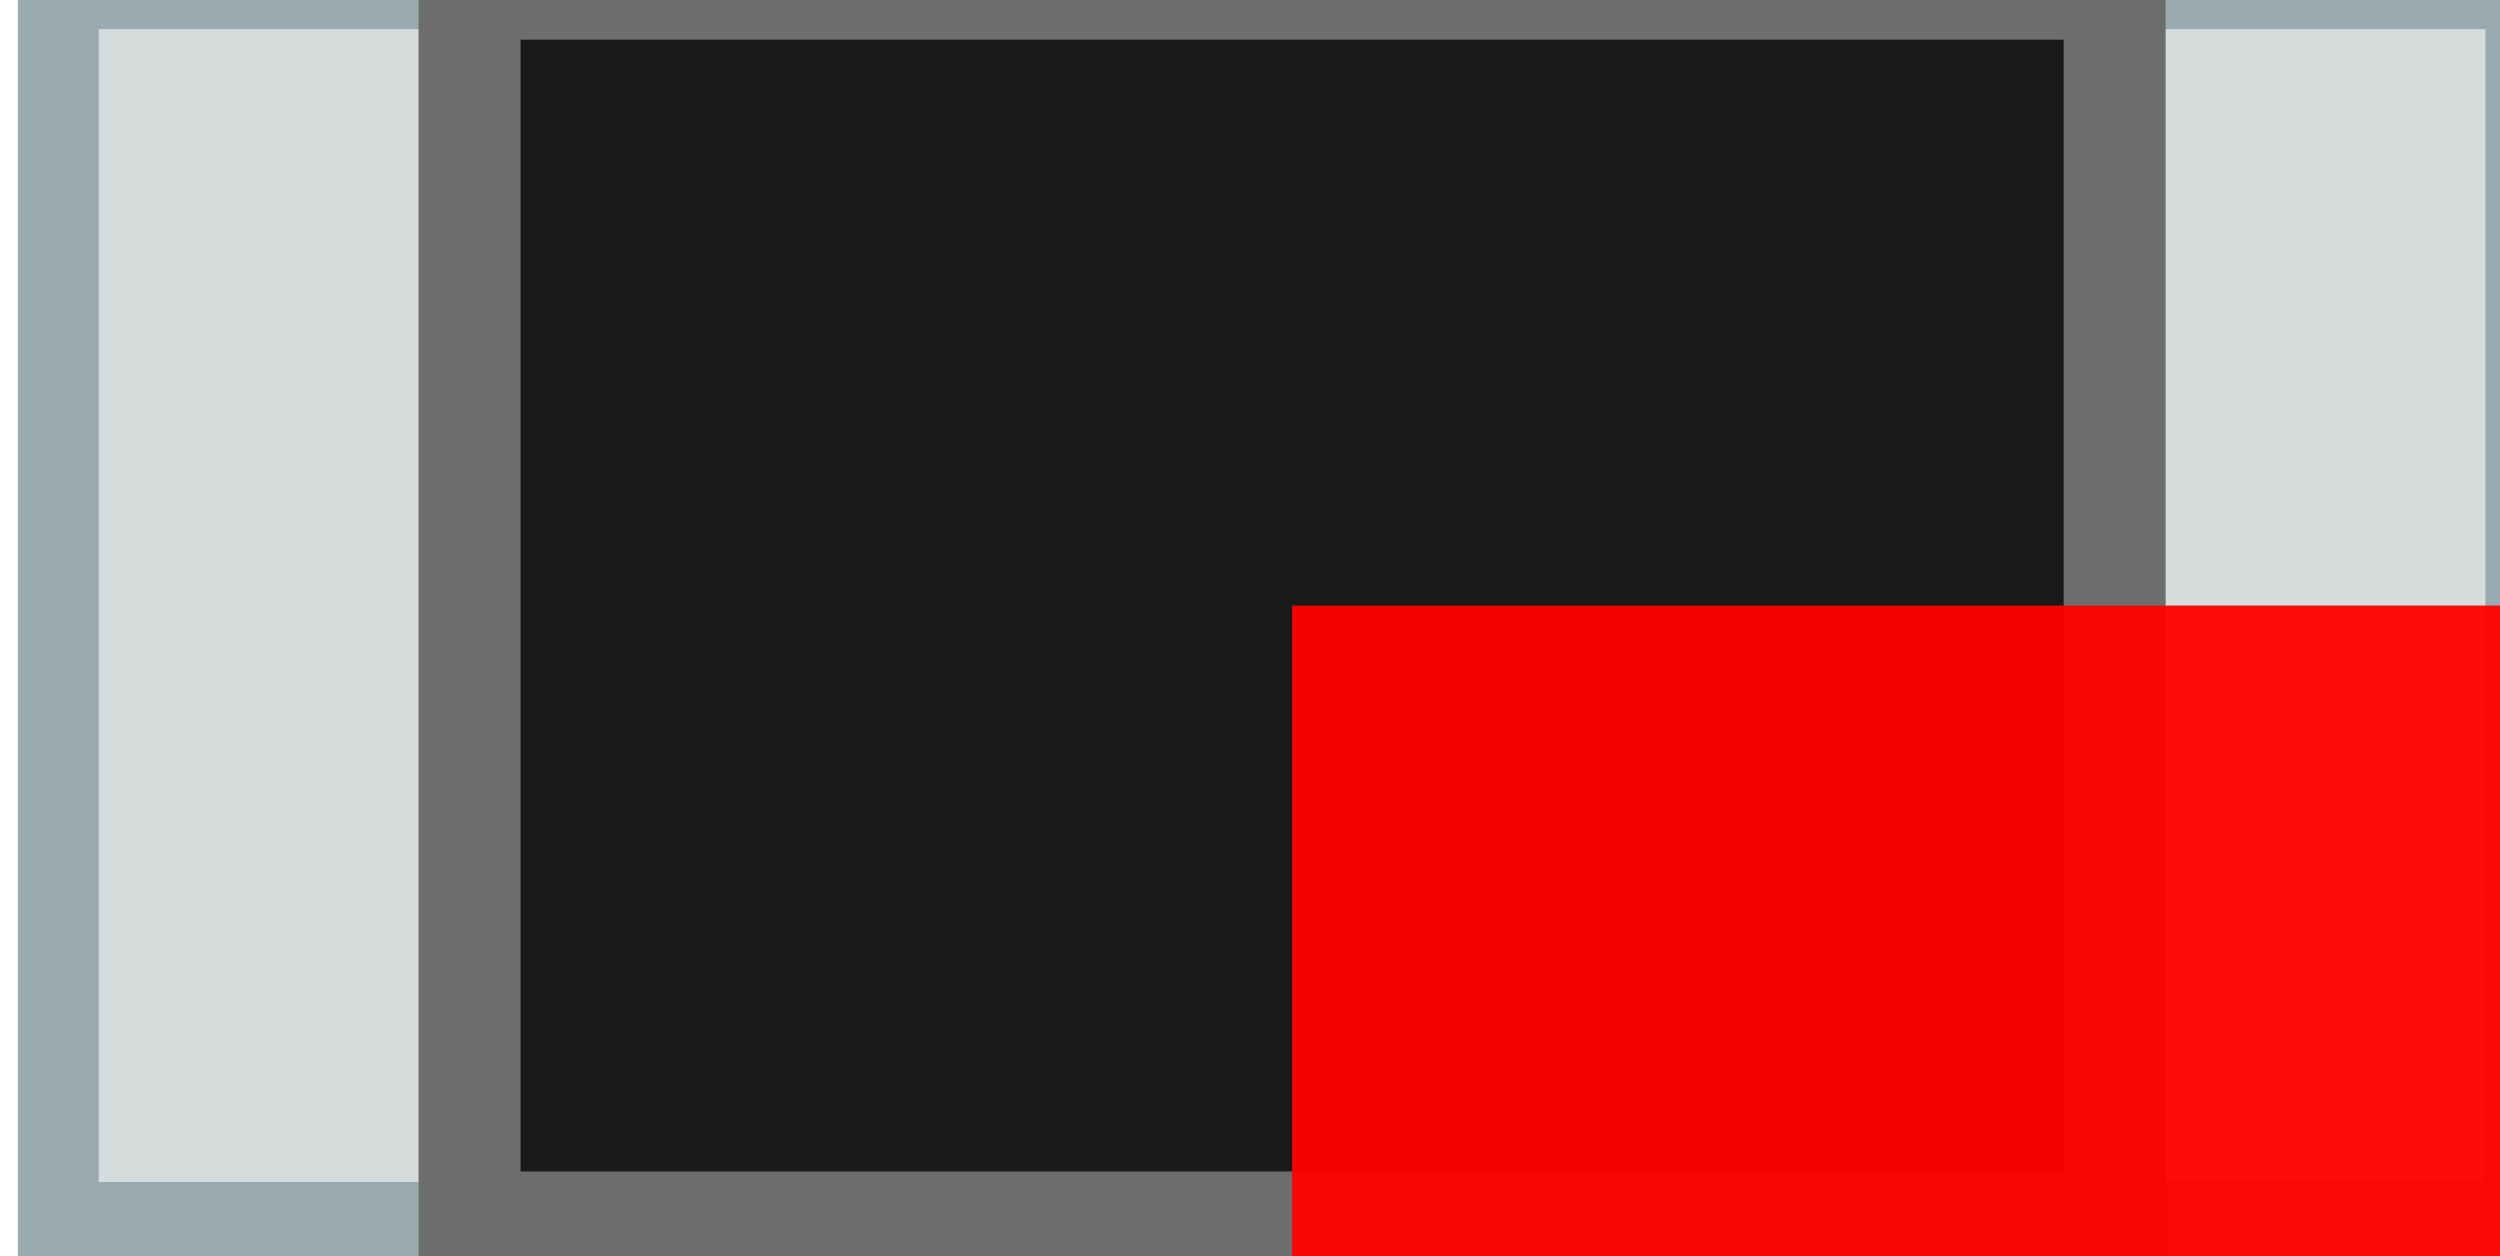 <?xml version="1.0" encoding="UTF-8" standalone="no"?>
<svg
   sodipodi:docname="R_0603.svg"
   inkscape:version="1.1.1 (3bf5ae0d25, 2021-09-20, custom)"
   version="1.1"
   id="svg2"
   width="1.544mm"
   height="0.776mm"
   viewBox="0 0 1.544 0.776"
   xmlns:inkscape="http://www.inkscape.org/namespaces/inkscape"
   xmlns:sodipodi="http://sodipodi.sourceforge.net/DTD/sodipodi-0.dtd"
   xmlns="http://www.w3.org/2000/svg"
   xmlns:svg="http://www.w3.org/2000/svg"
   xmlns:rdf="http://www.w3.org/1999/02/22-rdf-syntax-ns#"
   xmlns:cc="http://creativecommons.org/ns#"
   xmlns:dc="http://purl.org/dc/elements/1.1/">
  <defs
     id="defs13" />
  <sodipodi:namedview
     inkscape:current-layer="g35522"
     inkscape:window-maximized="1"
     inkscape:window-y="26"
     inkscape:window-x="1920"
     inkscape:cy="1.9648437"
     inkscape:cx="2.1484375"
     inkscape:zoom="128"
     showgrid="true"
     id="namedview11"
     inkscape:window-height="1390"
     inkscape:window-width="2560"
     inkscape:pageshadow="2"
     inkscape:pageopacity="0"
     guidetolerance="10"
     gridtolerance="10"
     objecttolerance="10"
     borderopacity="1"
     bordercolor="#666666"
     pagecolor="#ffffff"
     fit-margin-top="0"
     fit-margin-left="0"
     fit-margin-right="0"
     fit-margin-bottom="0"
     inkscape:pagecheckerboard="0"
     inkscape:document-units="mm"
     inkscape:snap-others="false">
    <inkscape:grid
       type="xygrid"
       id="grid825"
       originx="0.798"
       originy="0.374"
       units="in"
       spacingx="0.127"
       spacingy="0.127" />
  </sodipodi:namedview>
  <g
     id="g35522"
     transform="translate(0.798,-353.957)">
    <path
       d="m -0.762,354.712 v -0.762 h 0.254 v 0.762 z m 1.27,0 0,-0.762 h 0.254 v 0.762 z"
       id="path5"
       inkscape:connector-curvature="0"
       style="opacity:1;fill:#d6dcdb;stroke:#99abb0;stroke-width:0.05;stroke-linecap:round"
       sodipodi:nodetypes="cccccccccc" />
    <path
       d="m -0.508,354.712 v -0.762 h 1.016 l 0,0.762 z"
       id="path7"
       inkscape:connector-curvature="0"
       style="opacity:1;fill:#191919;stroke:#6d6d6d;stroke-width:0.063;stroke-linecap:round"
       sodipodi:nodetypes="ccccc" />
  </g>
  <rect
     style="opacity:0.95;fill:#ff0000;fill-opacity:1;fill-rule:nonzero;stroke:none;stroke-width:3.5;stroke-linecap:round;stroke-linejoin:bevel;stroke-miterlimit:4;stroke-dasharray:none;stroke-opacity:1"
     id="origin"
     width="1"
     height="1"
     x="0.798"
     y="0.374" />
</svg>
